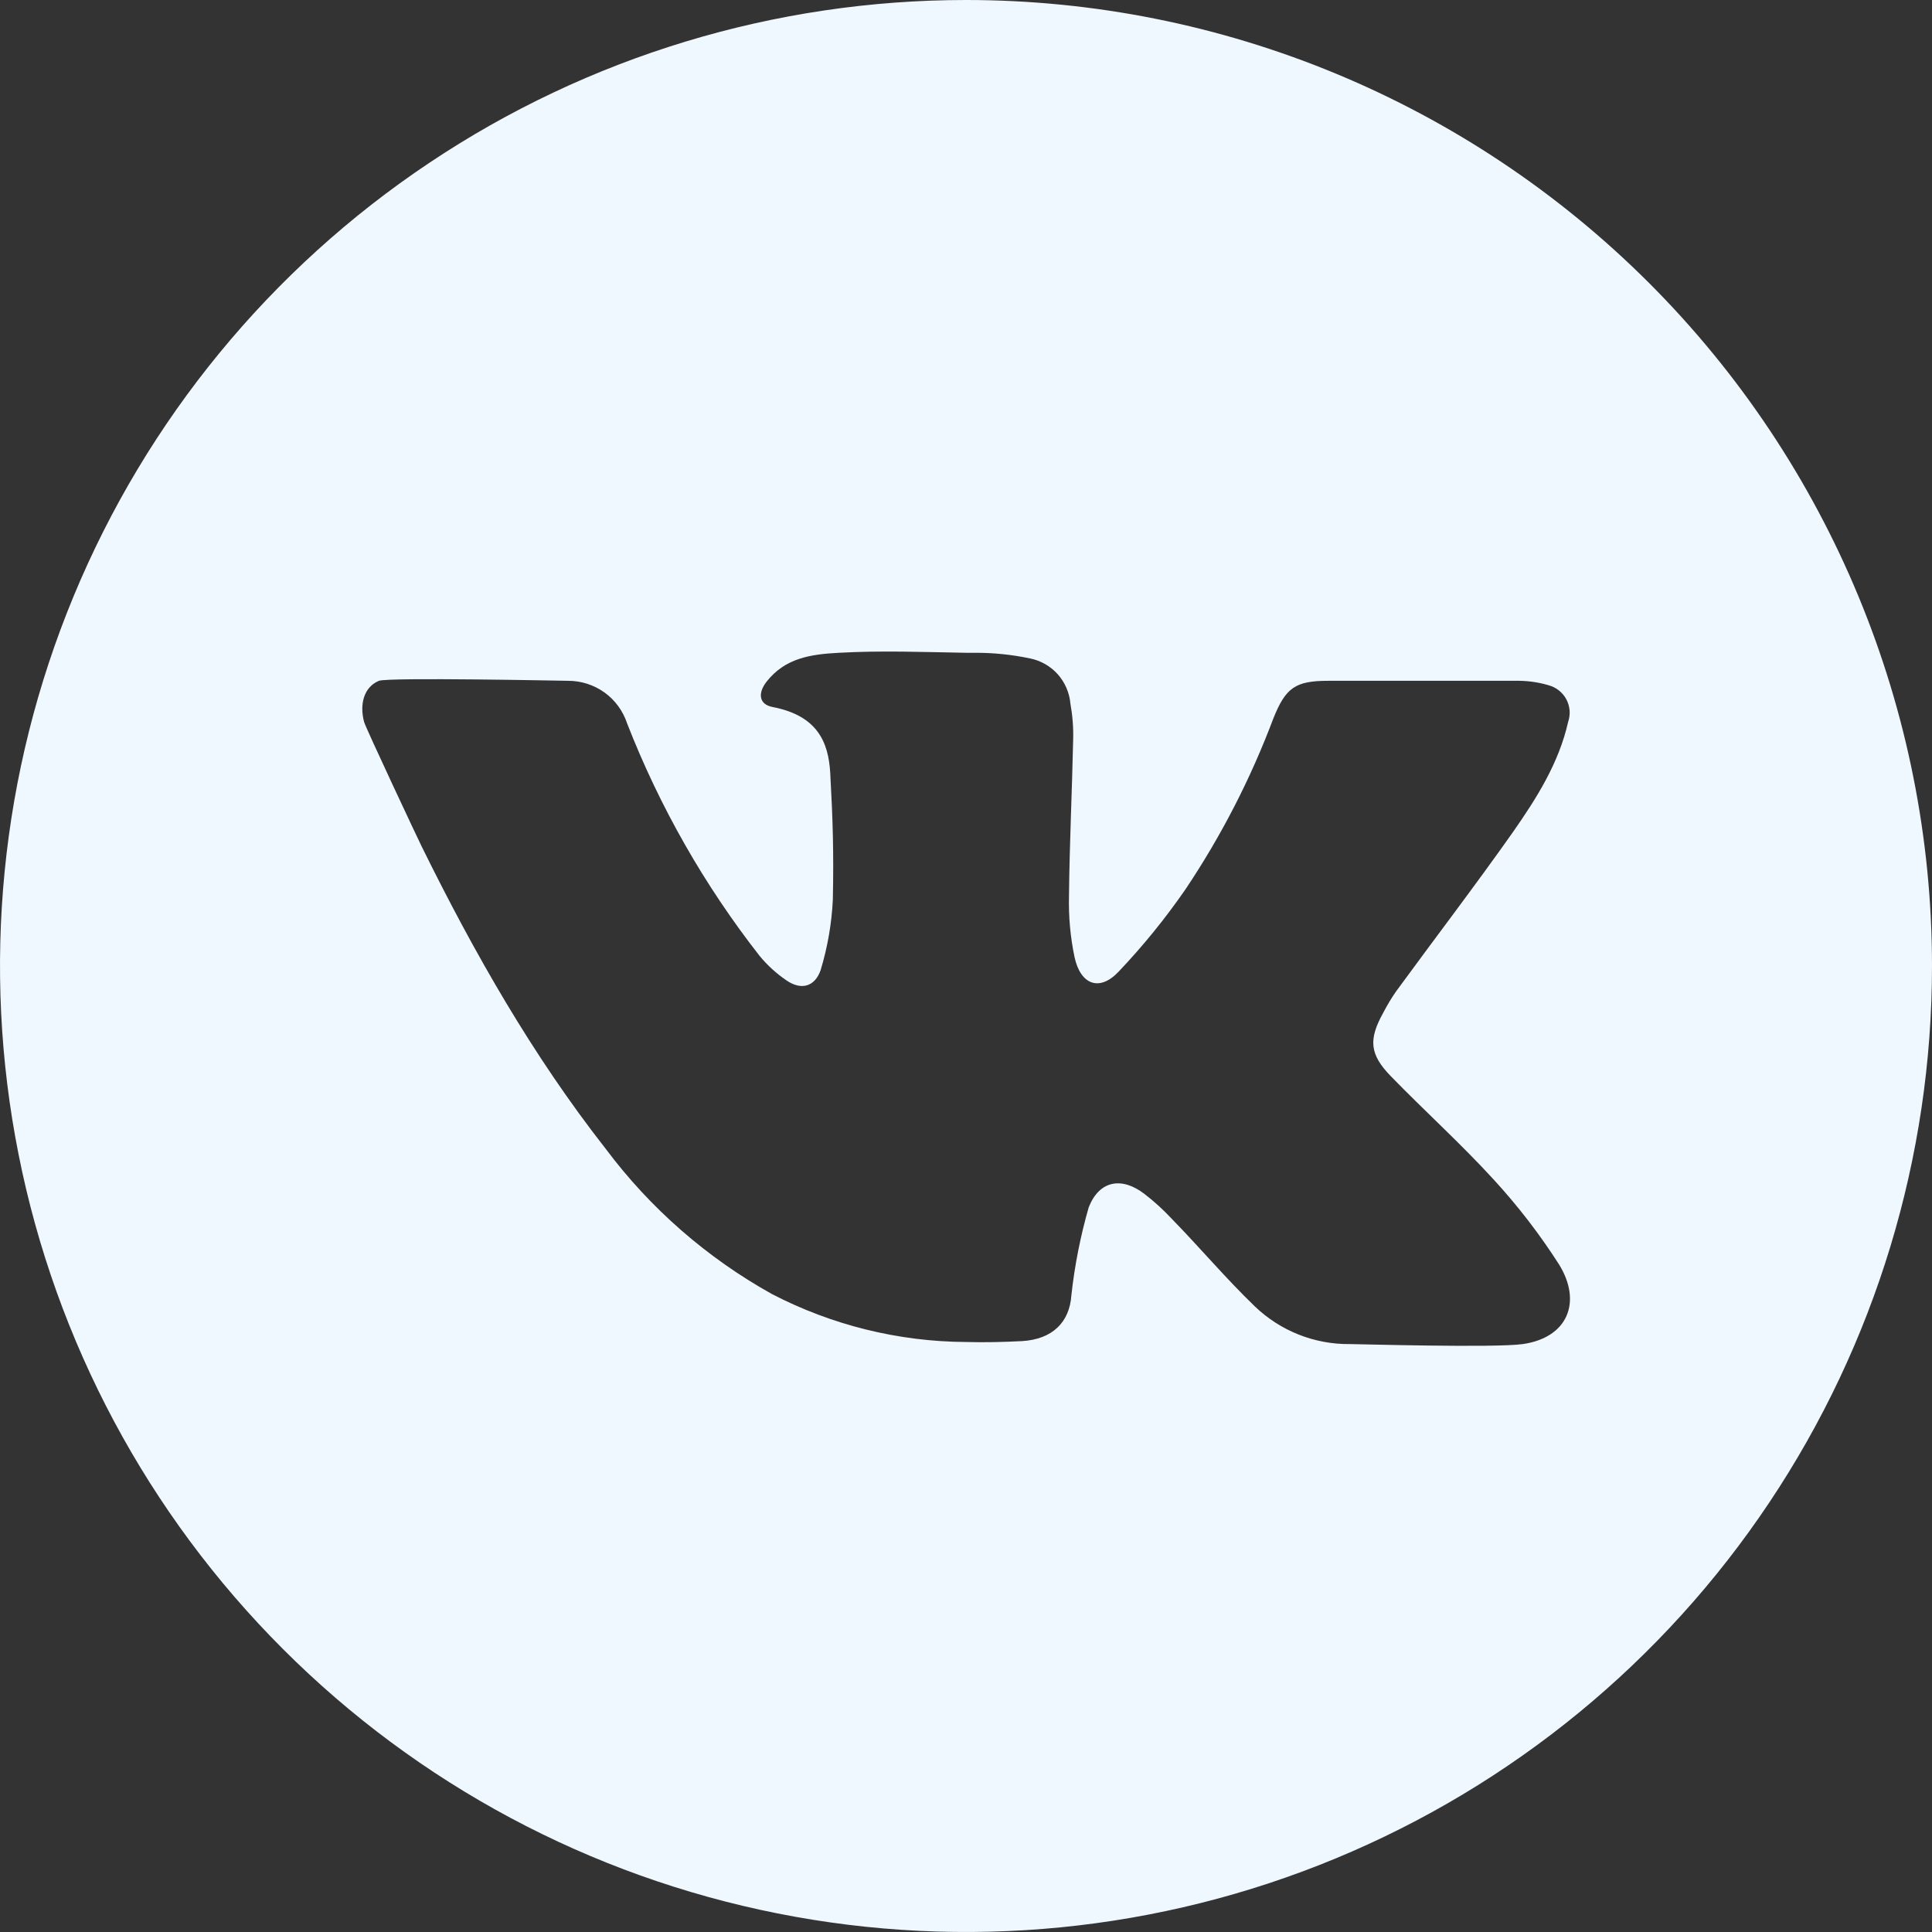 <svg width="26" height="26" viewBox="0 0 26 26" fill="none" xmlns="http://www.w3.org/2000/svg">
<rect x="0" y="0" width="26" height="26" fill="#333333" stroke="none"/>
<path d="M13 0C10.429 0 7.915 0.762 5.778 2.191C3.64 3.619 1.974 5.65 0.99 8.025C0.006 10.401 -0.252 13.014 0.25 15.536C0.751 18.058 1.99 20.374 3.808 22.192C5.626 24.011 7.942 25.249 10.464 25.75C12.986 26.252 15.6 25.994 17.975 25.01C20.35 24.026 22.381 22.36 23.809 20.222C25.238 18.085 26 15.571 26 13C26 9.552 24.63 6.246 22.192 3.808C19.754 1.37 16.448 0 13 0V0ZM20.493 18.088C20.115 18.141 18.265 18.088 18.169 18.088C17.691 18.094 17.23 17.911 16.885 17.579C16.495 17.203 16.147 16.789 15.765 16.398C15.653 16.278 15.531 16.167 15.401 16.067C15.096 15.833 14.795 15.885 14.652 16.246C14.54 16.634 14.462 17.03 14.418 17.432C14.393 17.795 14.163 18.023 13.755 18.048C13.502 18.061 13.25 18.067 13 18.06C12.09 18.055 11.194 17.833 10.387 17.414C9.513 16.927 8.751 16.262 8.152 15.461C7.166 14.203 6.379 12.82 5.676 11.394C5.639 11.322 4.918 9.788 4.9 9.716C4.835 9.475 4.9 9.243 5.1 9.162C5.227 9.113 7.602 9.162 7.642 9.162C7.819 9.161 7.991 9.216 8.135 9.319C8.278 9.422 8.385 9.569 8.44 9.737C8.879 10.861 9.48 11.915 10.224 12.866C10.328 12.992 10.45 13.103 10.586 13.195C10.78 13.328 10.963 13.282 11.043 13.058C11.137 12.748 11.193 12.428 11.208 12.105C11.221 11.464 11.208 11.043 11.173 10.402C11.149 9.991 11.004 9.632 10.399 9.515C10.212 9.481 10.196 9.328 10.316 9.174C10.566 8.856 10.907 8.805 11.289 8.785C11.86 8.753 12.43 8.775 13 8.785H13.124C13.372 8.784 13.62 8.81 13.863 8.861C14.006 8.89 14.137 8.965 14.235 9.074C14.332 9.184 14.392 9.322 14.405 9.468C14.434 9.63 14.447 9.794 14.442 9.958C14.427 10.657 14.393 11.357 14.386 12.056C14.379 12.333 14.404 12.61 14.461 12.882C14.542 13.254 14.798 13.347 15.052 13.078C15.381 12.732 15.683 12.36 15.955 11.966C16.436 11.248 16.832 10.477 17.136 9.669C17.302 9.254 17.432 9.162 17.875 9.162H20.395C20.545 9.159 20.695 9.179 20.838 9.221C20.889 9.235 20.937 9.258 20.978 9.291C21.02 9.324 21.054 9.364 21.079 9.411C21.104 9.457 21.118 9.508 21.123 9.561C21.127 9.613 21.12 9.666 21.103 9.716C20.979 10.268 20.68 10.74 20.364 11.193C19.852 11.919 19.311 12.626 18.787 13.343C18.723 13.435 18.666 13.531 18.614 13.631C18.416 13.988 18.43 14.188 18.717 14.483C19.175 14.954 19.664 15.395 20.106 15.879C20.43 16.232 20.722 16.612 20.98 17.015C21.295 17.523 21.096 18.002 20.493 18.088Z" fill="#EFF7FF"/>
</svg>
